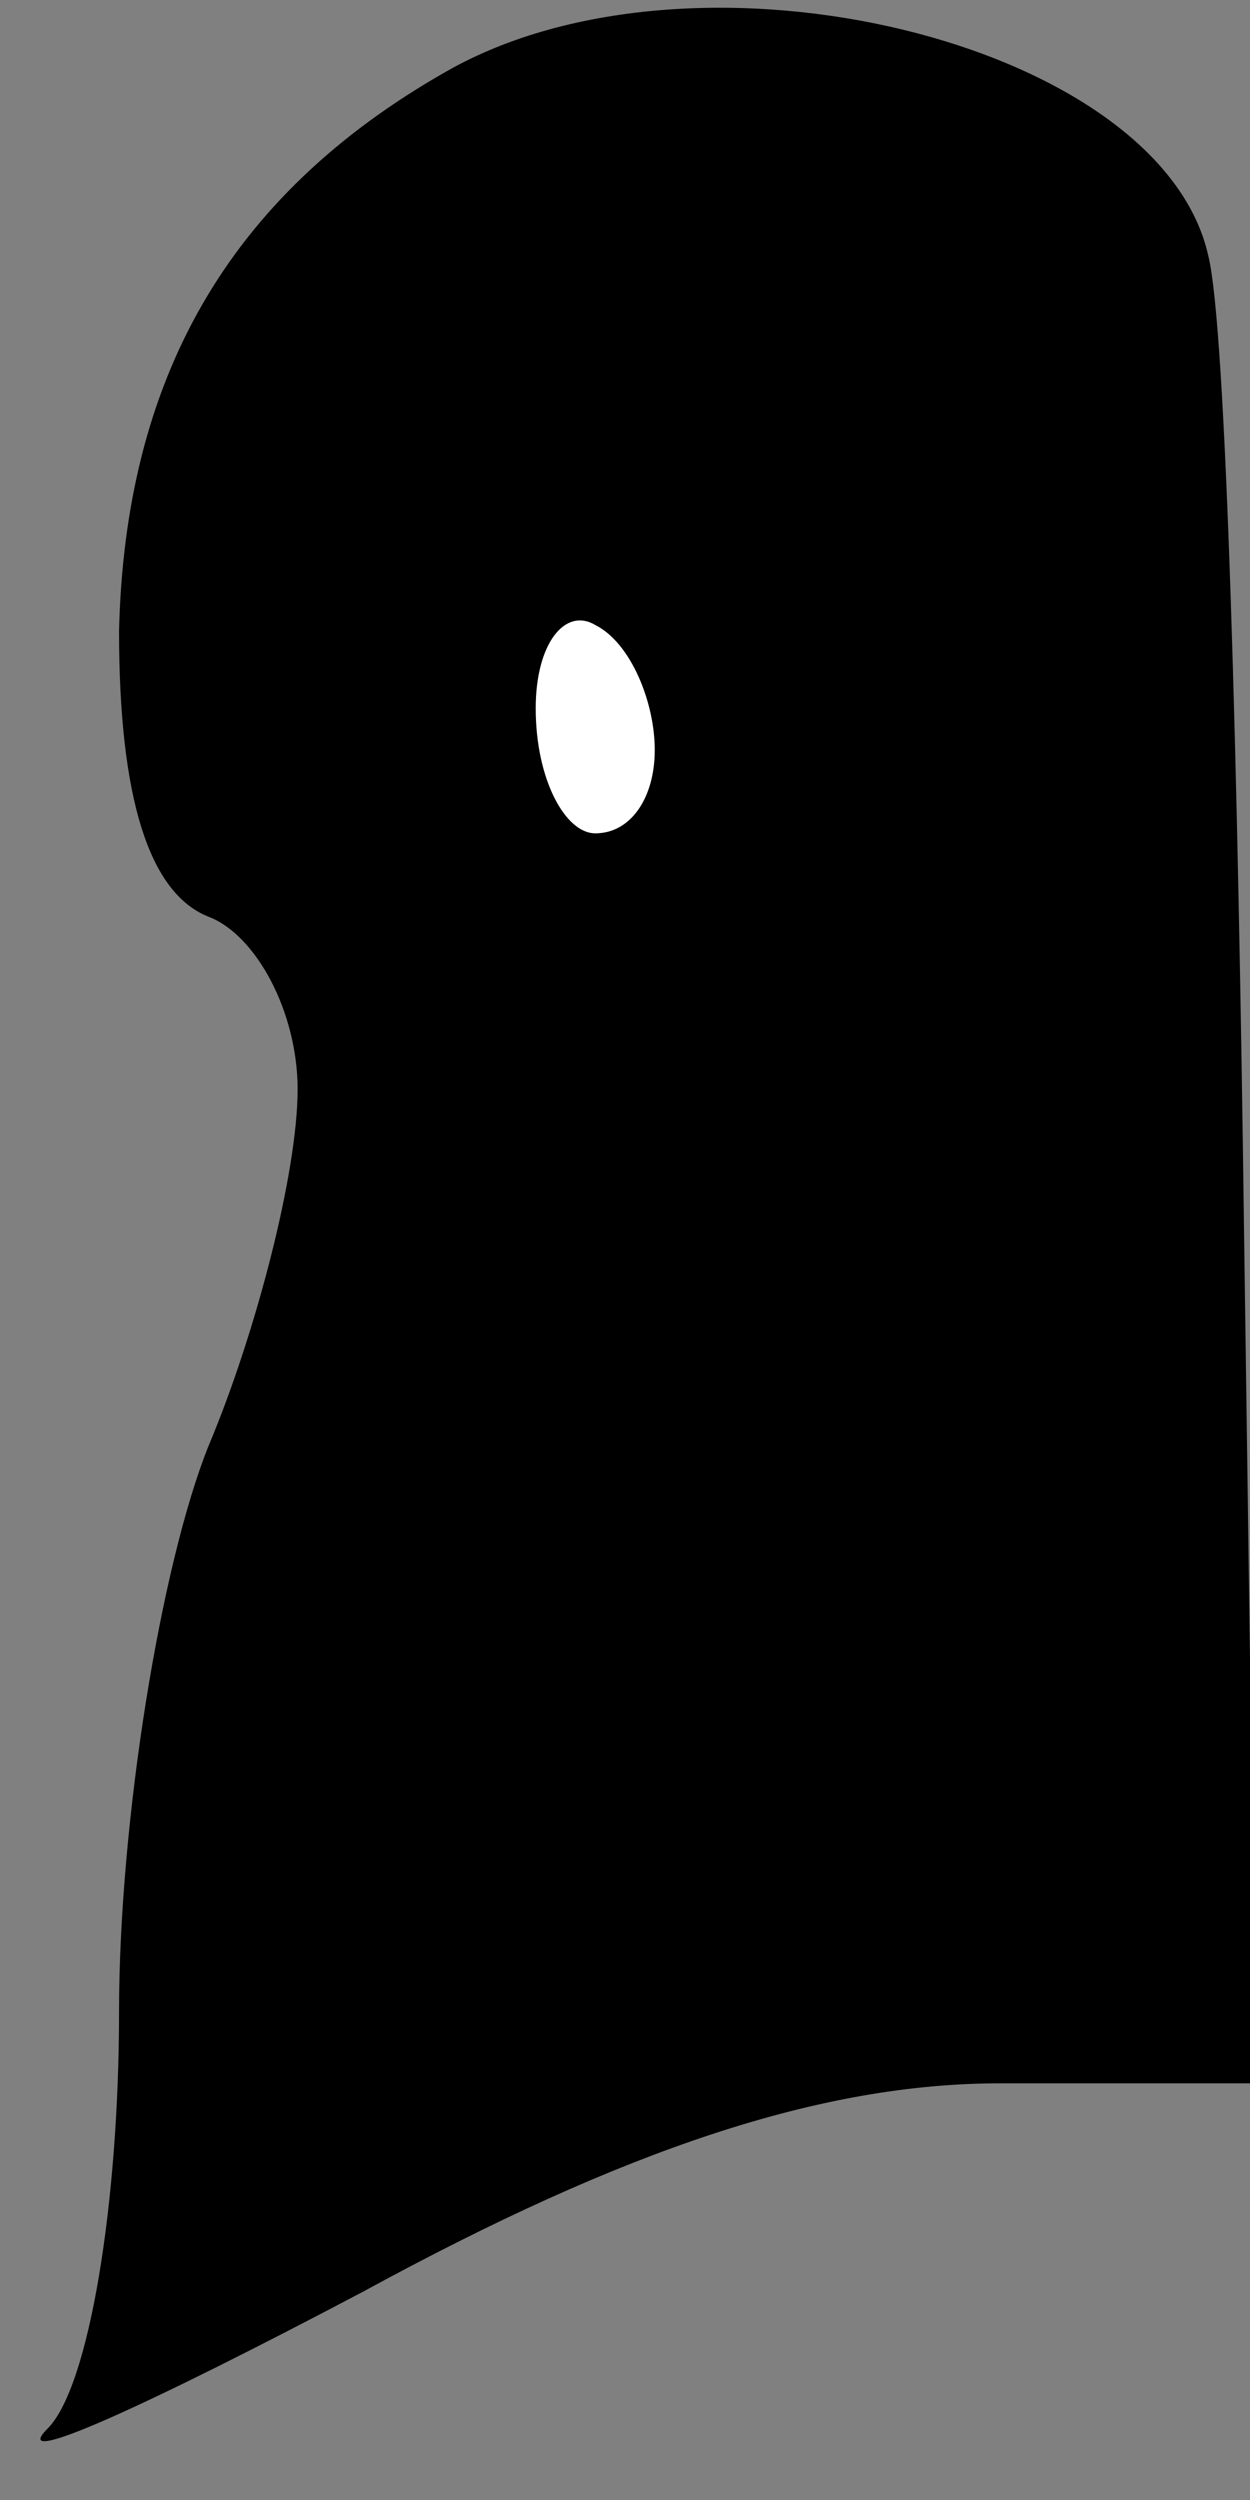 <?xml version="1.0" standalone="no"?>
<!DOCTYPE svg PUBLIC "-//W3C//DTD SVG 20010904//EN"
 "http://www.w3.org/TR/2001/REC-SVG-20010904/DTD/svg10.dtd">
<svg version="1.0" xmlns="http://www.w3.org/2000/svg"
 width="21pt" height="42pt" viewBox="0 0 21 42"
 preserveAspectRatio="xMidYMid meet">
<rect x="0" y="0" width="21" height="42" fill="#808080" stroke="none"/>
<g transform="translate(0,42) scale(0.1,-0.1)"
fill="#000000" stroke="none">
<path fill="#000000" stroke="none" d="M75 408 c-37 -21 -54 -52 -55 -94 0
-28 5 -44 15 -48 8 -3 15 -16 15 -29 0 -14 -7 -41 -15 -60 -8 -20 -15 -63 -15
-95 0 -32 -5 -63 -12 -70 -7 -7 17 4 53 23 44 24 77 35 107 35 l43 0 -2 143
c-1 78 -3 152 -6 164 -8 36 -86 55 -128 31z"/>
<path fill="#ffffff" stroke="none" d="M110 294 c0 -8 -4 -14 -10 -14 -5 0
-10 9 -10 21 0 11 5 17 10 14 6 -3 10 -13 10 -21z"/>
</g>
</svg>
